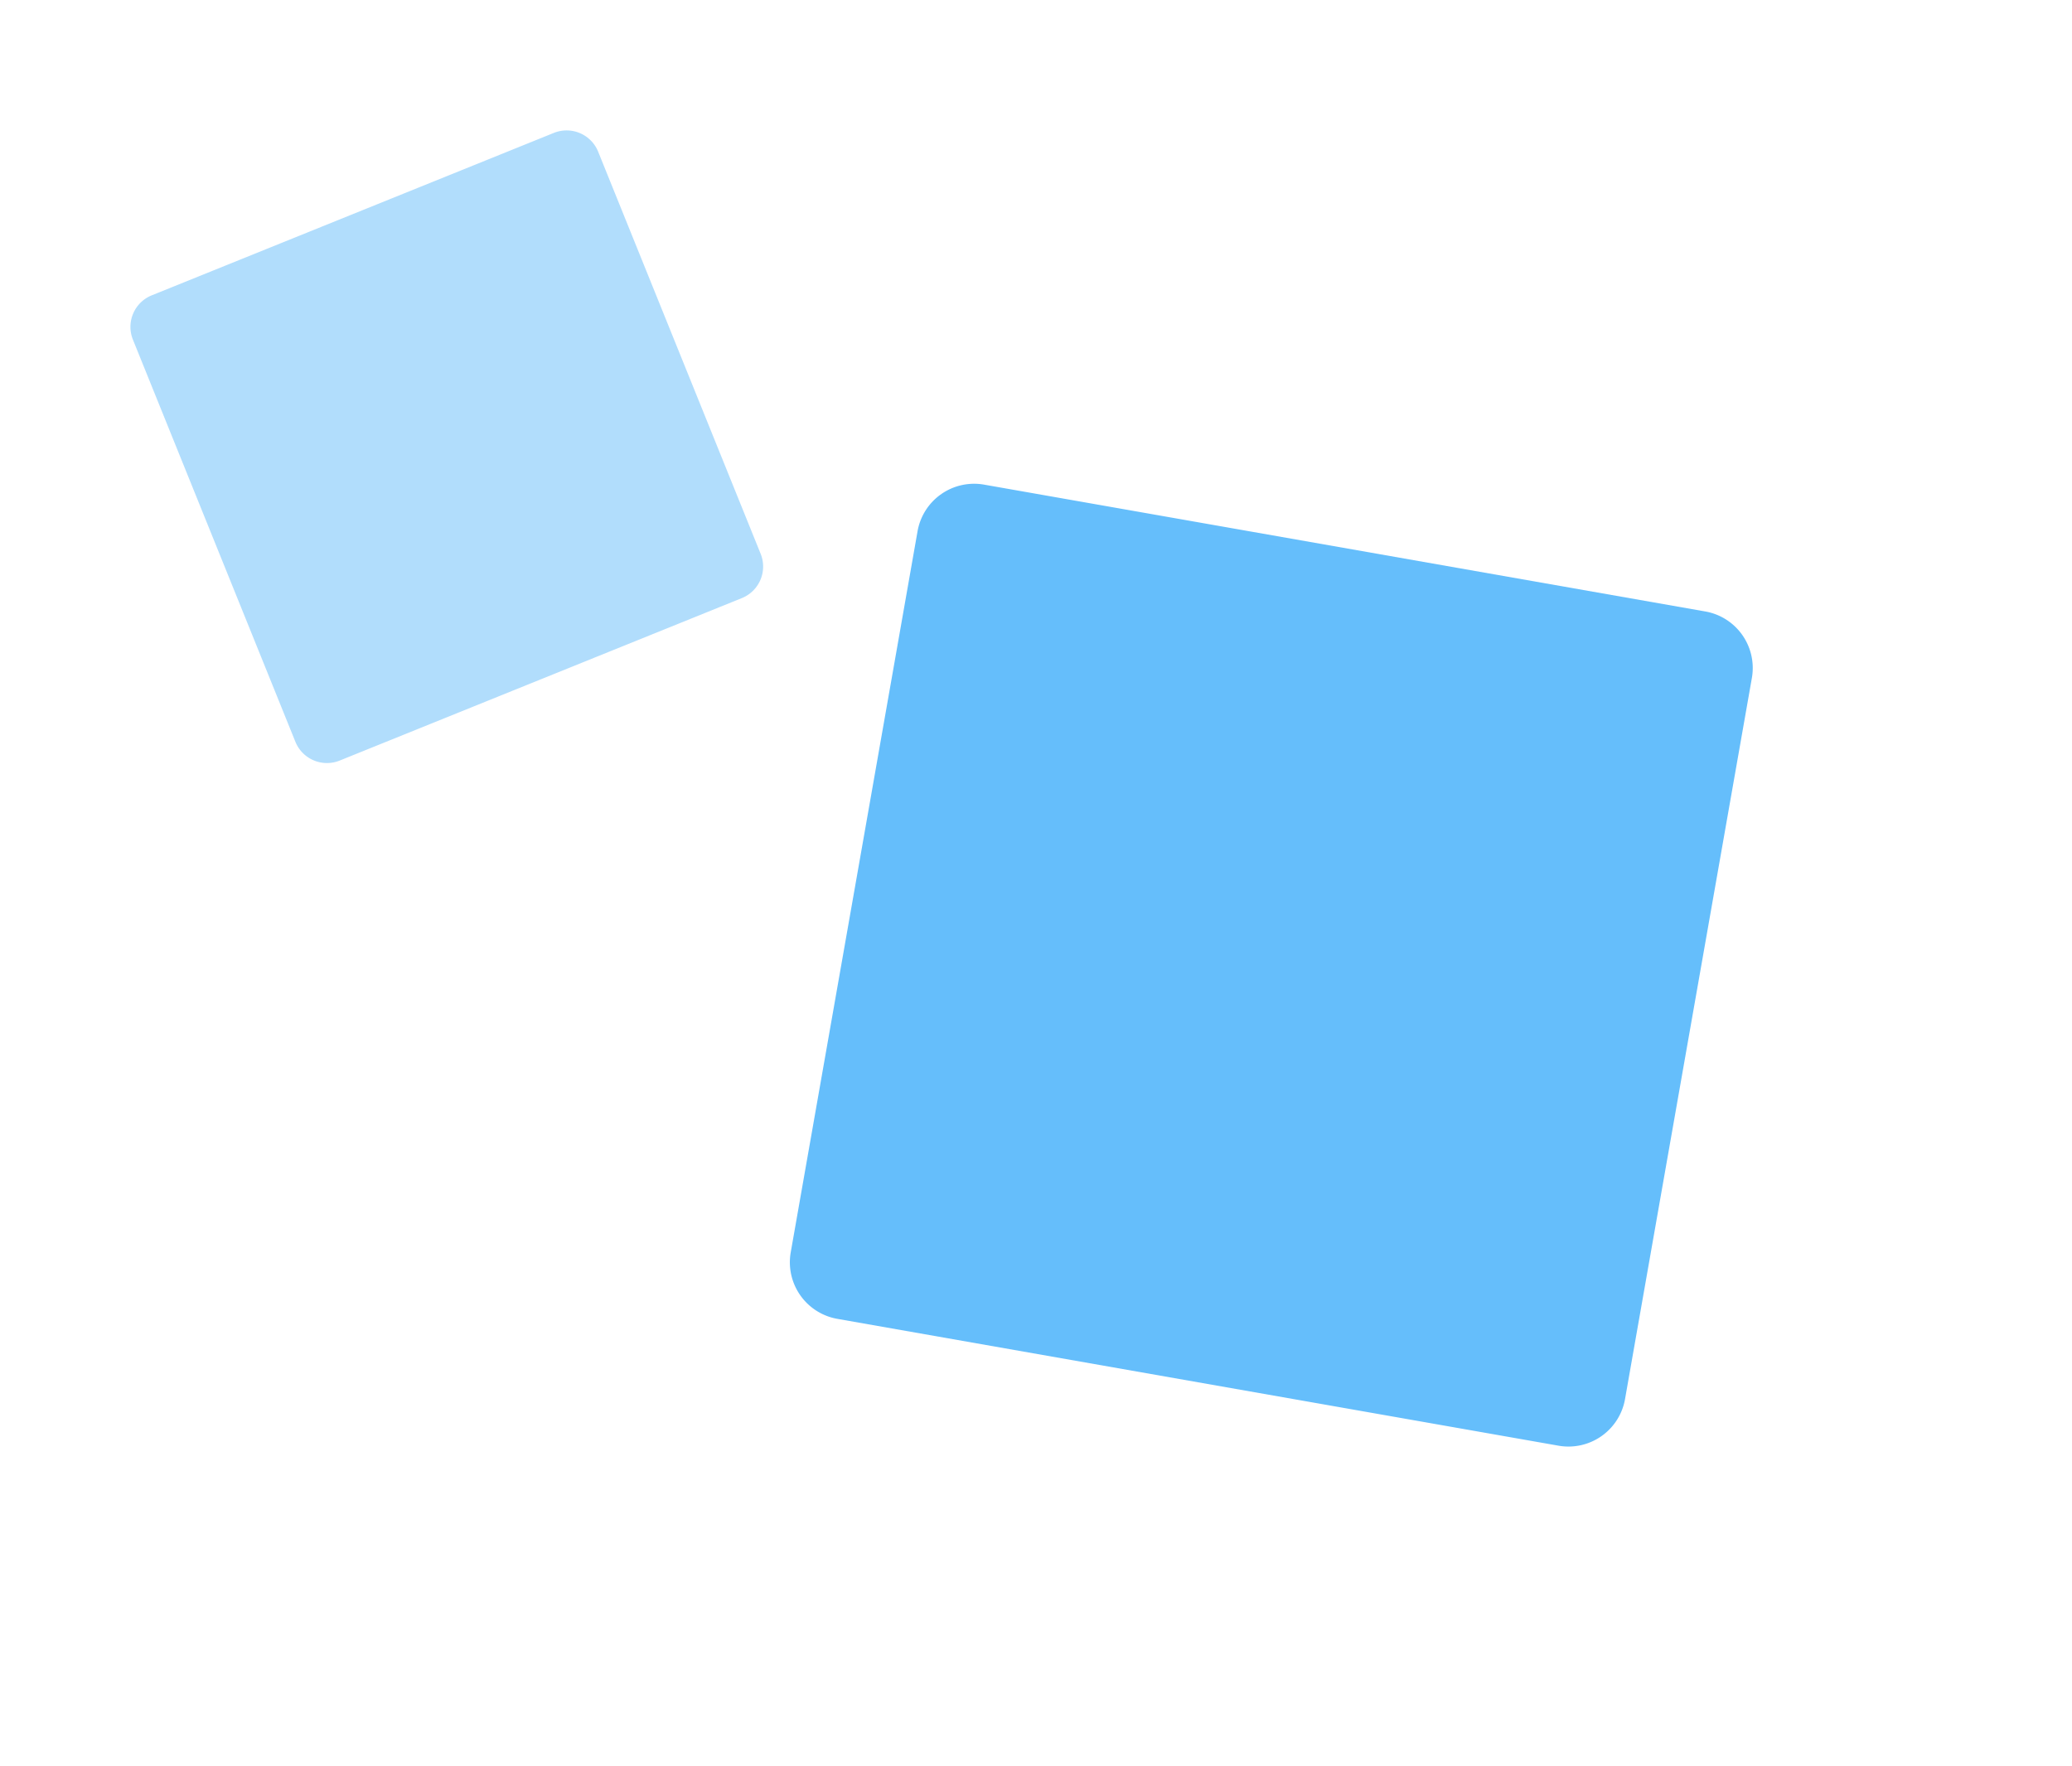 <svg xmlns="http://www.w3.org/2000/svg" xmlns:xlink="http://www.w3.org/1999/xlink" width="178.781" height="152.389" viewBox="0 0 178.781 152.389">
  <defs>
    <clipPath id="clip-path">
      <rect id="Rectangle_143" data-name="Rectangle 143" width="58.799" height="58.799" fill="#6e37ff"/>
    </clipPath>
    <clipPath id="clip-path-2">
      <rect id="Rectangle_143-2" data-name="Rectangle 143" width="99.253" height="99.253" fill="#65befb"/>
    </clipPath>
  </defs>
  <g id="Group_1067" data-name="Group 1067" transform="translate(-119.219 -2795.69)">
    <g id="Group_998" data-name="Group 998" transform="translate(142.194 2795.69) rotate(23)">
      <g id="Group_560" data-name="Group 560" clip-path="url(#clip-path)">
        <path id="Path_67" data-name="Path 67" d="M.86,27.324,27.323.861a2.936,2.936,0,0,1,4.152,0L57.939,27.324a2.936,2.936,0,0,1,0,4.152L31.475,57.94a2.936,2.936,0,0,1-4.152,0L.86,31.476a2.936,2.936,0,0,1,0-4.152" transform="translate(0 -0.001)" fill="#b1ddfc"/>
      </g>
    </g>
    <g id="Group_999" data-name="Group 999" transform="matrix(0.574, 0.819, -0.819, 0.574, 241.071, 2809.847)">
      <g id="Group_560-2" data-name="Group 560" clip-path="url(#clip-path-2)">
        <path id="Path_67-2" data-name="Path 67" d="M1.451,46.123,46.122,1.452a4.955,4.955,0,0,1,7.008,0L97.8,46.123a4.955,4.955,0,0,1,0,7.008L53.13,97.8a4.955,4.955,0,0,1-7.008,0L1.451,53.131a4.955,4.955,0,0,1,0-7.008" transform="translate(0 0)" fill="#65befb"/>
      </g>
    </g>
  </g>
</svg>
